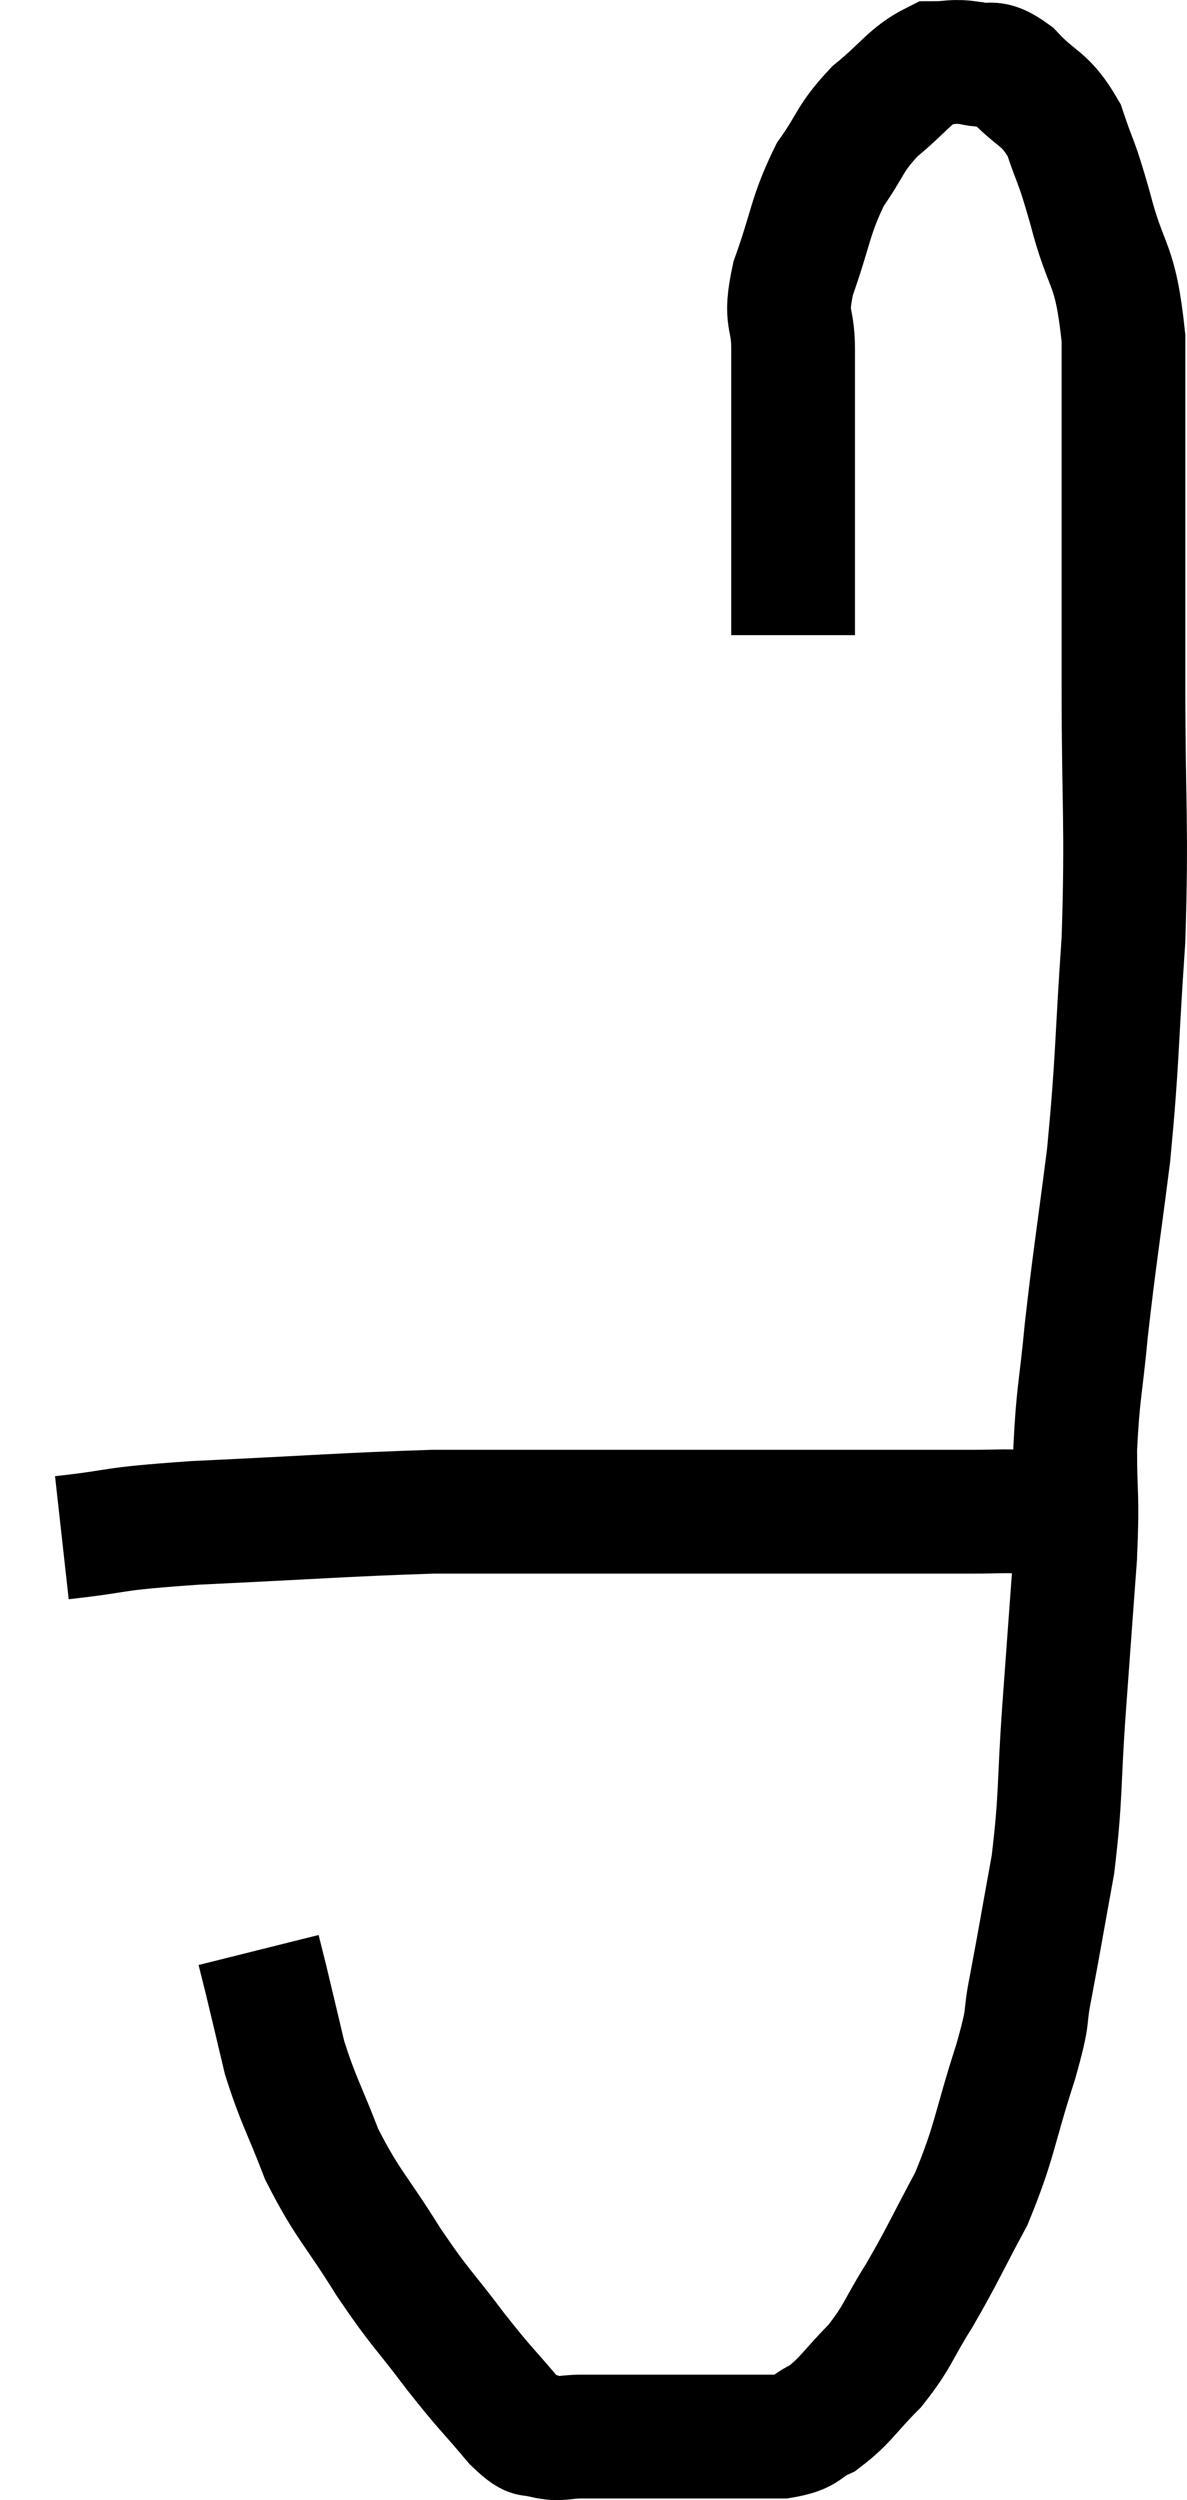 <svg xmlns="http://www.w3.org/2000/svg" viewBox="16.4 3.96 19.187 40.387" width="19.187" height="40.387"><path d="M 17.4 28.8 C 18.48 28.68, 18.06 28.665, 19.56 28.56 C 21.48 28.47, 22.005 28.425, 23.4 28.38 C 24.27 28.38, 24.09 28.38, 25.14 28.38 C 26.37 28.38, 26.535 28.38, 27.6 28.38 C 28.5 28.38, 28.635 28.38, 29.4 28.38 C 30.03 28.38, 29.985 28.38, 30.66 28.38 C 31.38 28.38, 31.515 28.38, 32.1 28.38 C 32.55 28.38, 32.505 28.365, 33 28.38 C 33.54 28.41, 33.81 28.425, 34.08 28.44 L 34.08 28.44" fill="none" stroke="black" stroke-width="2"></path><path d="M 29.22 14.22 C 29.22 13.17, 29.22 13.275, 29.22 12.12 C 29.22 10.86, 29.22 10.515, 29.22 9.6 C 29.22 9.03, 29.07 9.165, 29.22 8.46 C 29.52 7.62, 29.49 7.455, 29.82 6.78 C 30.18 6.27, 30.12 6.21, 30.54 5.76 C 31.02 5.37, 31.11 5.175, 31.5 4.98 C 31.8 4.98, 31.785 4.935, 32.1 4.98 C 32.43 5.07, 32.385 4.89, 32.76 5.16 C 33.18 5.61, 33.285 5.52, 33.6 6.06 C 33.81 6.69, 33.78 6.48, 34.02 7.32 C 34.29 8.37, 34.425 8.145, 34.56 9.42 C 34.56 10.92, 34.56 11.025, 34.56 12.42 C 34.56 13.71, 34.56 13.32, 34.56 15 C 34.56 17.07, 34.62 17.235, 34.56 19.14 C 34.44 20.88, 34.47 21.045, 34.32 22.62 C 34.14 24.03, 34.095 24.255, 33.96 25.44 C 33.87 26.4, 33.825 26.445, 33.78 27.36 C 33.78 28.23, 33.825 28.05, 33.78 29.1 C 33.69 30.33, 33.69 30.315, 33.6 31.56 C 33.51 32.82, 33.555 32.955, 33.42 34.08 C 33.24 35.07, 33.21 35.265, 33.06 36.06 C 32.94 36.66, 33.06 36.405, 32.82 37.26 C 32.46 38.37, 32.49 38.535, 32.1 39.48 C 31.68 40.26, 31.65 40.365, 31.26 41.04 C 30.9 41.61, 30.93 41.685, 30.54 42.18 C 30.12 42.6, 30.075 42.735, 29.7 43.02 C 29.37 43.17, 29.475 43.245, 29.04 43.32 C 28.5 43.32, 28.5 43.32, 27.96 43.32 C 27.42 43.32, 27.42 43.32, 26.88 43.32 C 26.34 43.32, 26.22 43.32, 25.8 43.32 C 25.5 43.32, 25.47 43.38, 25.2 43.32 C 24.96 43.2, 25.08 43.425, 24.72 43.08 C 24.24 42.51, 24.27 42.585, 23.76 41.94 C 23.22 41.22, 23.22 41.295, 22.68 40.5 C 22.14 39.63, 22.02 39.585, 21.6 38.76 C 21.3 37.98, 21.225 37.905, 21 37.2 C 20.85 36.57, 20.805 36.375, 20.7 35.94 C 20.64 35.7, 20.61 35.58, 20.58 35.46 L 20.58 35.46" fill="none" stroke="black" stroke-width="2"></path></svg>